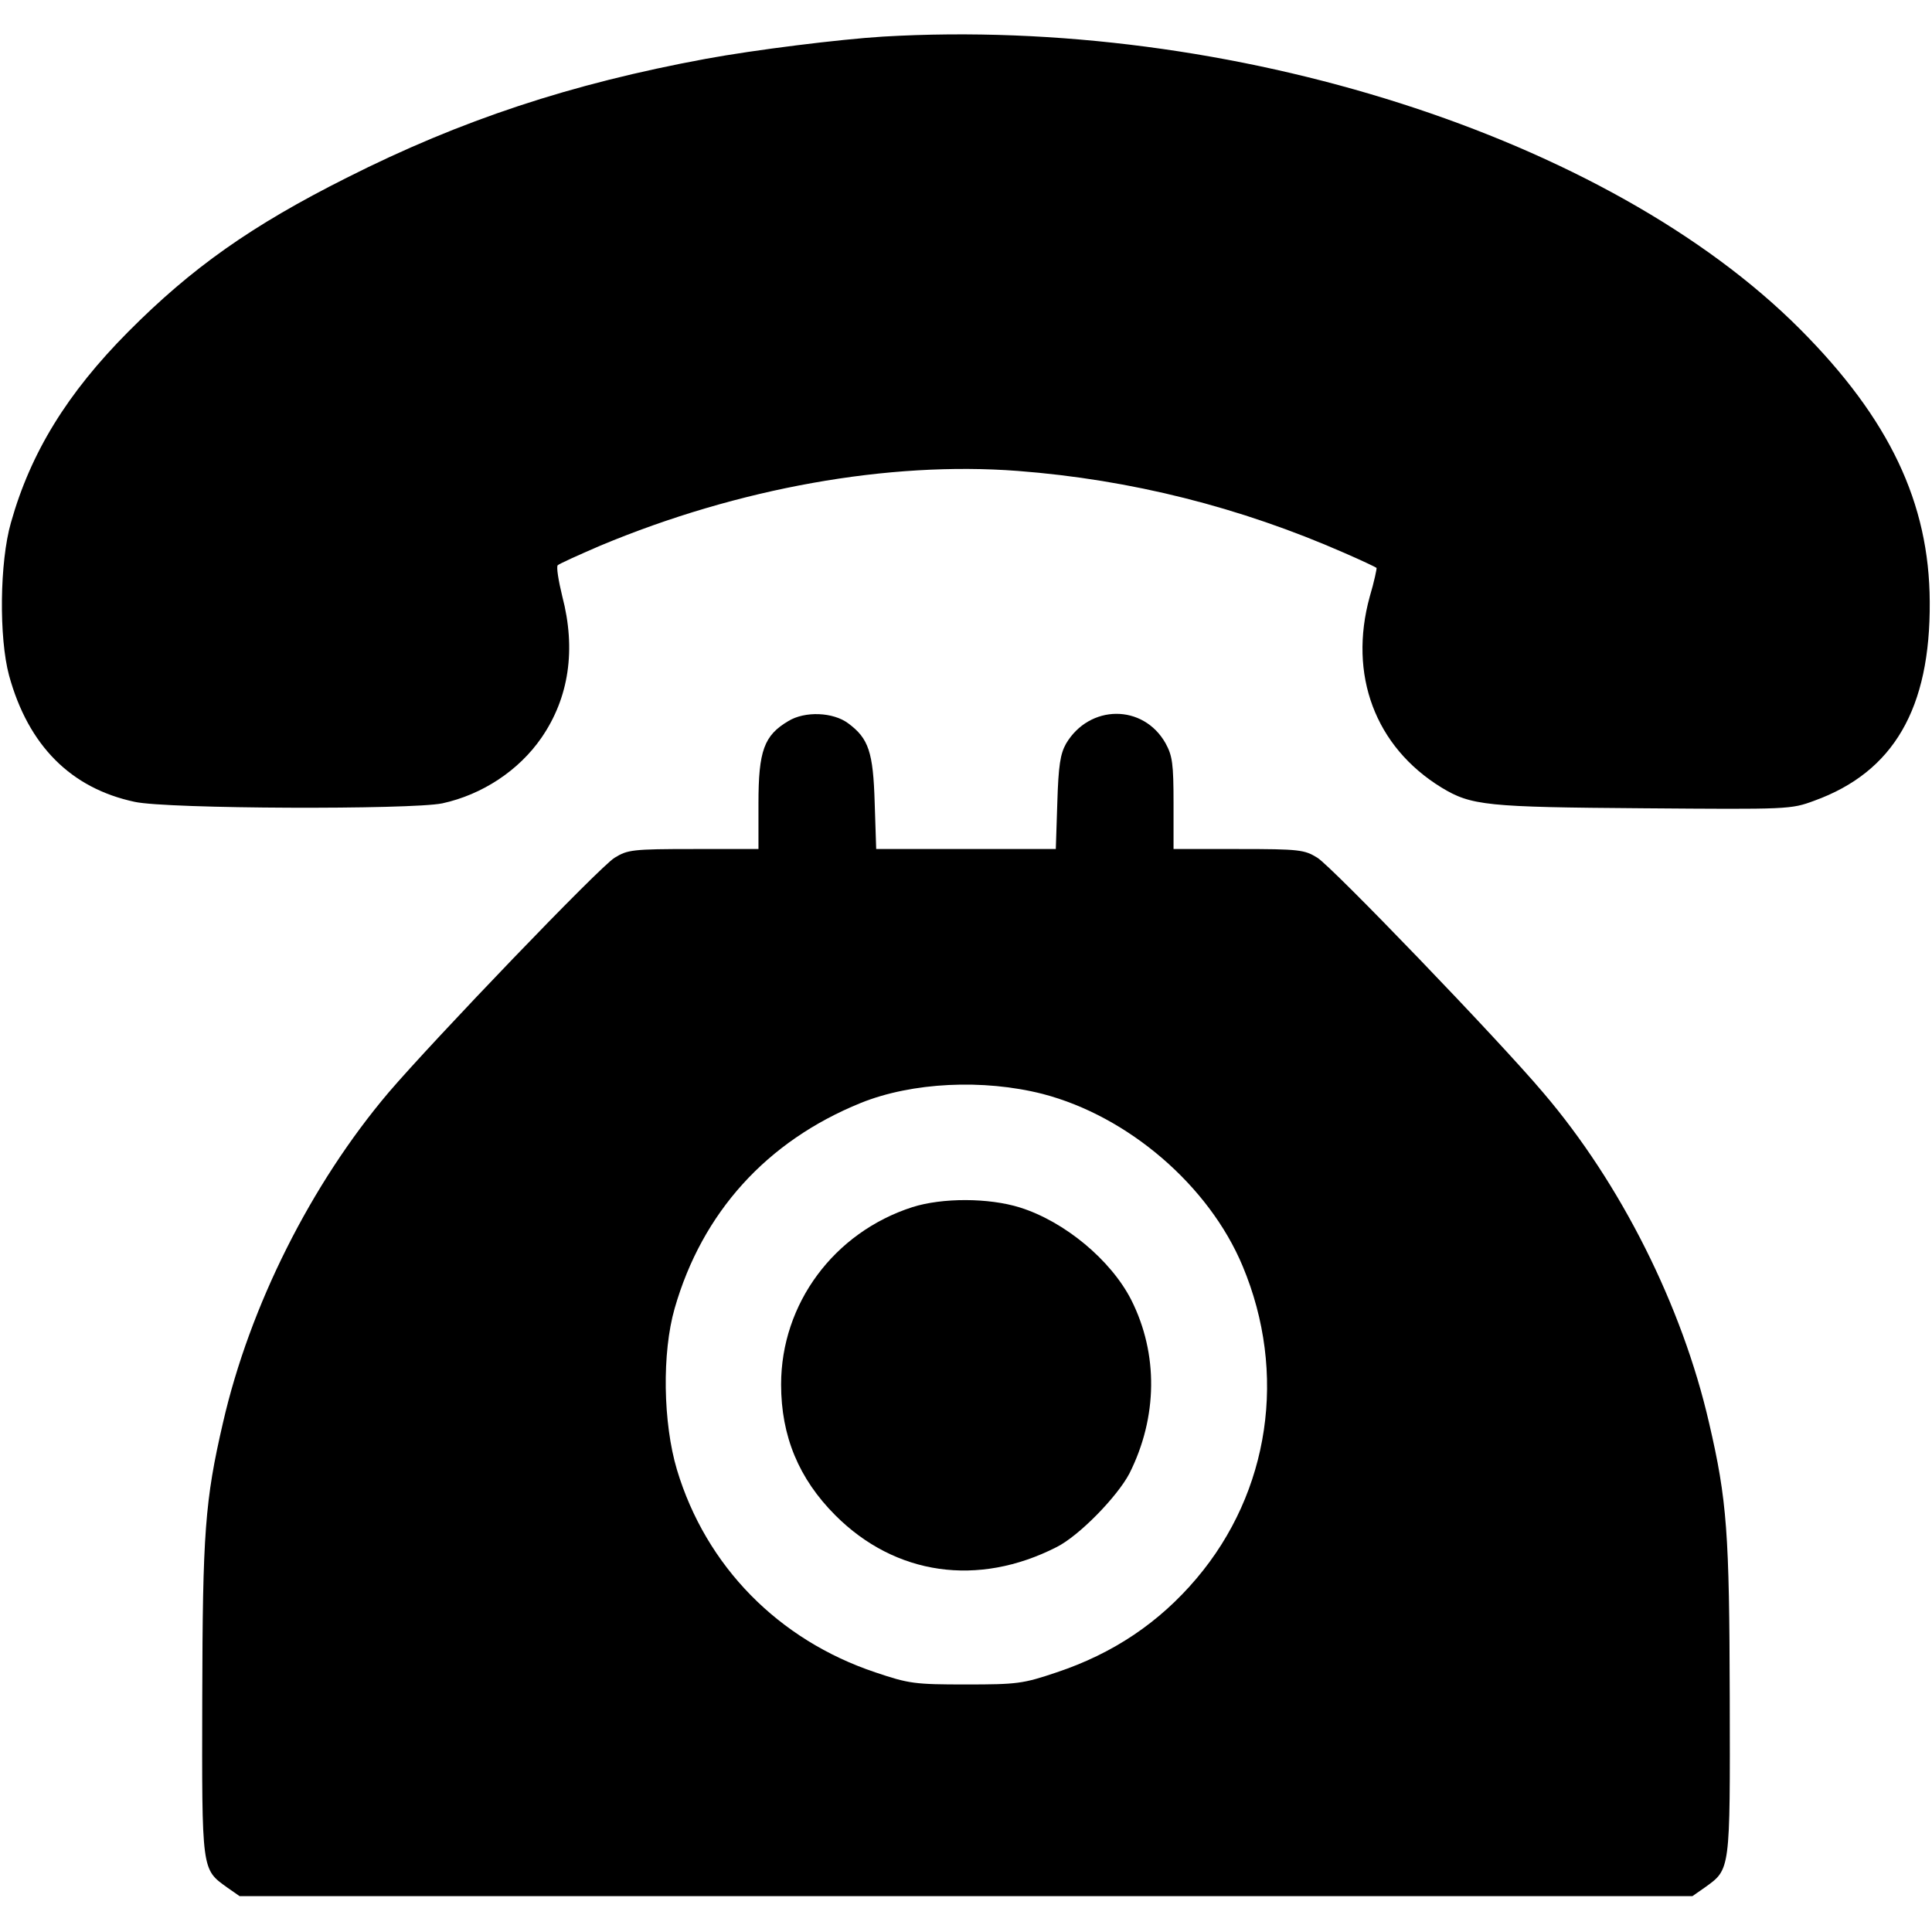 <?xml version="1.0" standalone="no"?>
<!DOCTYPE svg PUBLIC "-//W3C//DTD SVG 20010904//EN"
 "http://www.w3.org/TR/2001/REC-SVG-20010904/DTD/svg10.dtd">
<svg version="1.0" xmlns="http://www.w3.org/2000/svg"
 width="30px" height="30px" viewBox="0 0 512 512"
 preserveAspectRatio="xMidYMid meet">

<g transform="translate(0,512) scale(0.1,-0.1)"
fill="#000" stroke="none">
<path d="M2340 5023 c-114 -7 -340 -35 -470 -59 -357 -66 -648 -162 -951 -315
-253 -127 -411 -239 -579 -408 -162 -163 -259 -321 -311 -506 -30 -104 -32
-305 -5 -405 51 -186 164 -299 333 -335 86 -19 732 -21 815 -4 106 23 203 87
263 174 73 106 92 234 55 375 -10 41 -16 78 -12 82 4 4 55 27 113 52 366 153
765 224 1106 198 300 -23 589 -96 865 -217 46 -20 84 -38 86 -40 1 -1 -6 -36
-18 -76 -57 -207 14 -398 190 -506 79 -48 119 -52 535 -55 385 -3 391 -3 453
20 210 76 308 244 306 527 -1 262 -107 485 -343 722 -508 510 -1510 830 -2431
776z"/>
<path d="M2089 3209 c-64 -38 -79 -78 -79 -218 l0 -121 -172 0 c-162 0 -175
-2 -209 -23 -39 -23 -481 -484 -599 -622 -206 -243 -368 -566 -439 -875 -48
-207 -54 -293 -55 -730 -1 -461 -2 -453 66 -502 l33 -23 1925 0 1925 0 33 23
c68 49 67 41 66 502 -1 437 -7 524 -55 730 -71 309 -234 634 -439 874 -119
141 -561 600 -599 623 -34 21 -47 23 -208 23 l-173 0 0 121 c0 105 -3 126 -21
159 -59 105 -202 104 -264 -1 -15 -27 -20 -57 -23 -156 l-4 -123 -238 0 -238
0 -4 123 c-4 134 -16 170 -70 210 -40 30 -115 33 -159 6z m674 -988 c227 -59
441 -243 530 -456 119 -284 72 -599 -122 -828 -99 -117 -221 -199 -371 -249
-89 -30 -104 -32 -240 -32 -136 0 -151 2 -240 32 -257 86 -449 281 -526 537
-37 124 -40 310 -6 428 73 254 244 443 493 544 136 55 325 64 482 24z"/>
<path d="M2418 1921 c-208 -67 -348 -256 -348 -470 0 -137 47 -250 144 -347
159 -159 378 -190 586 -84 60 30 161 134 193 195 75 149 77 317 5 460 -54 106
-177 208 -295 245 -83 26 -206 26 -285 1z"/>
</g>
</svg>
